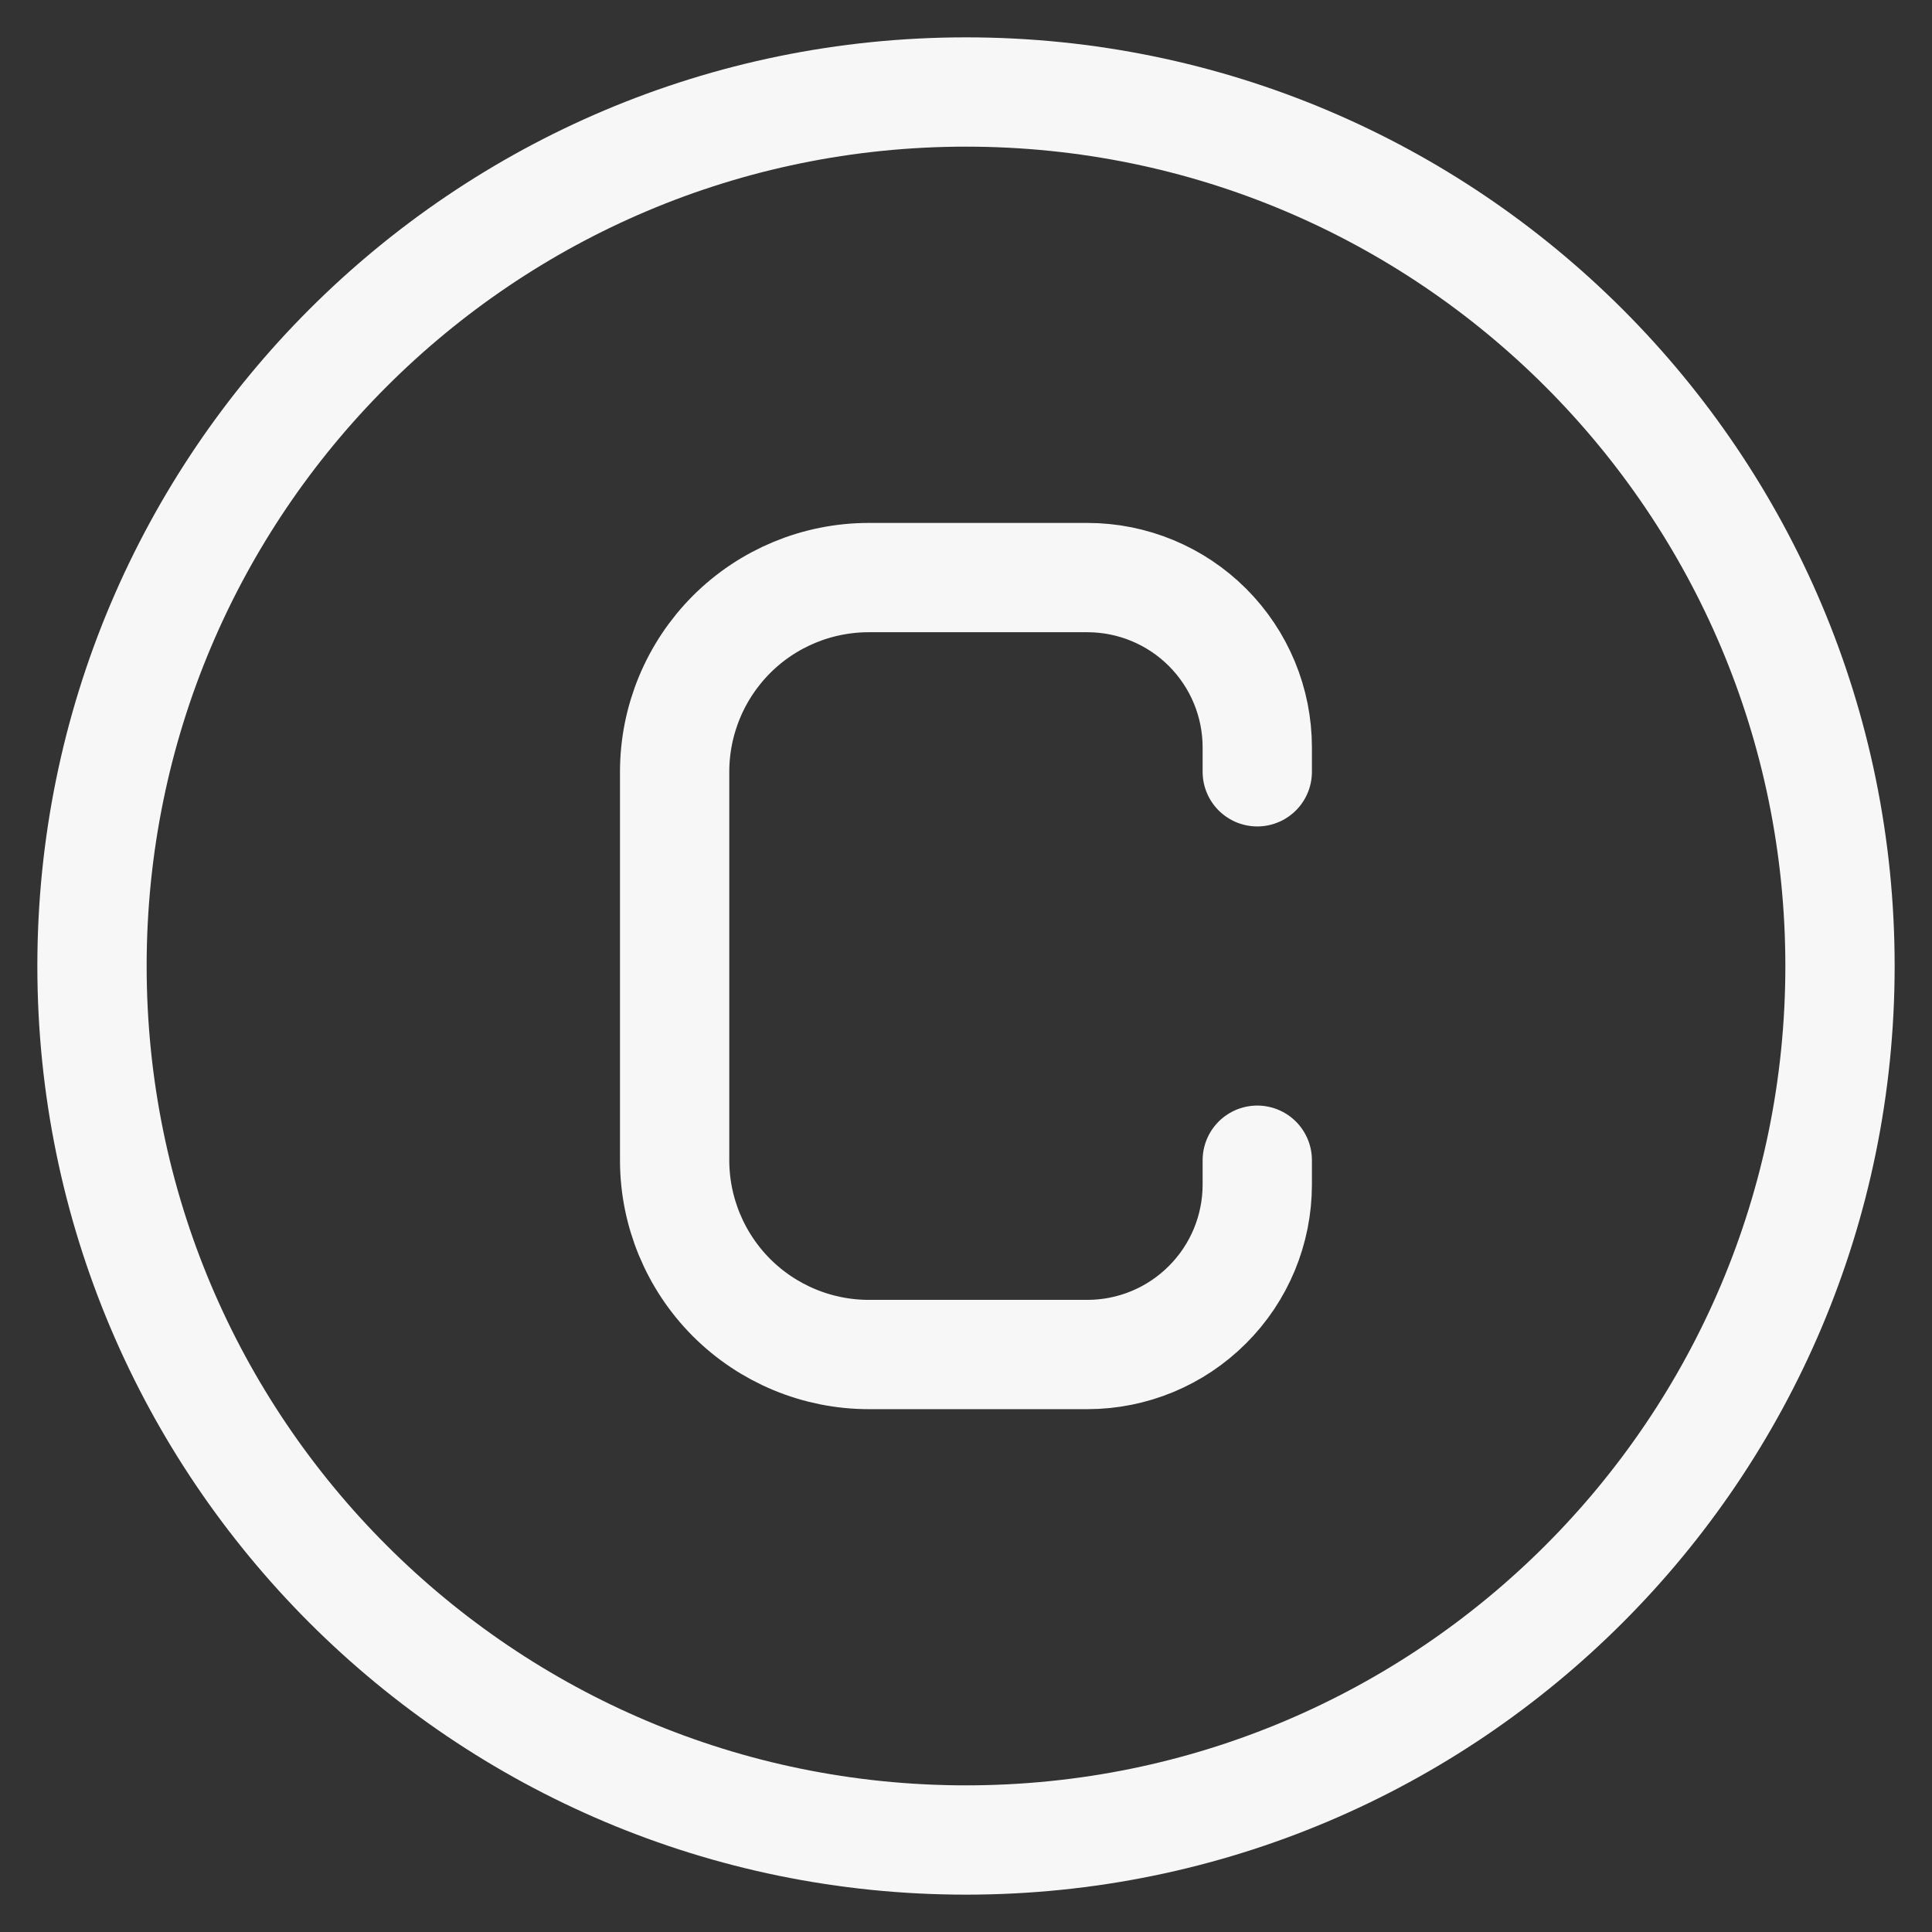 <svg width="21" height="21" viewBox="0 0 21 21" fill="none" xmlns="http://www.w3.org/2000/svg">
<rect x="0" y="0" width="21" height="21" fill="#333333" stroke="none"/>
<path d="M10.5 20C15.747 20 20 15.747 20 10.5C20 5.253 15.747 1 10.5 1C5.253 1 1 5.253 1 10.5C1 15.747 5.253 20 10.5 20Z" stroke="#F7F7F7" stroke-width="1.188" stroke-linecap="round" stroke-linejoin="round"/>
<path d="M13.666 8.389V8.125C13.666 7.635 13.472 7.166 13.125 6.819C12.779 6.473 12.309 6.278 11.819 6.278H9.444C8.884 6.278 8.347 6.5 7.951 6.896C7.556 7.292 7.333 7.829 7.333 8.389V12.611C7.333 13.171 7.556 13.708 7.951 14.104C8.347 14.5 8.884 14.723 9.444 14.723H11.819C12.309 14.723 12.779 14.528 13.125 14.181C13.472 13.835 13.666 13.365 13.666 12.875V12.611" stroke="#F7F7F7" stroke-width="1.188" stroke-linecap="round" stroke-linejoin="round"/>
</svg>
